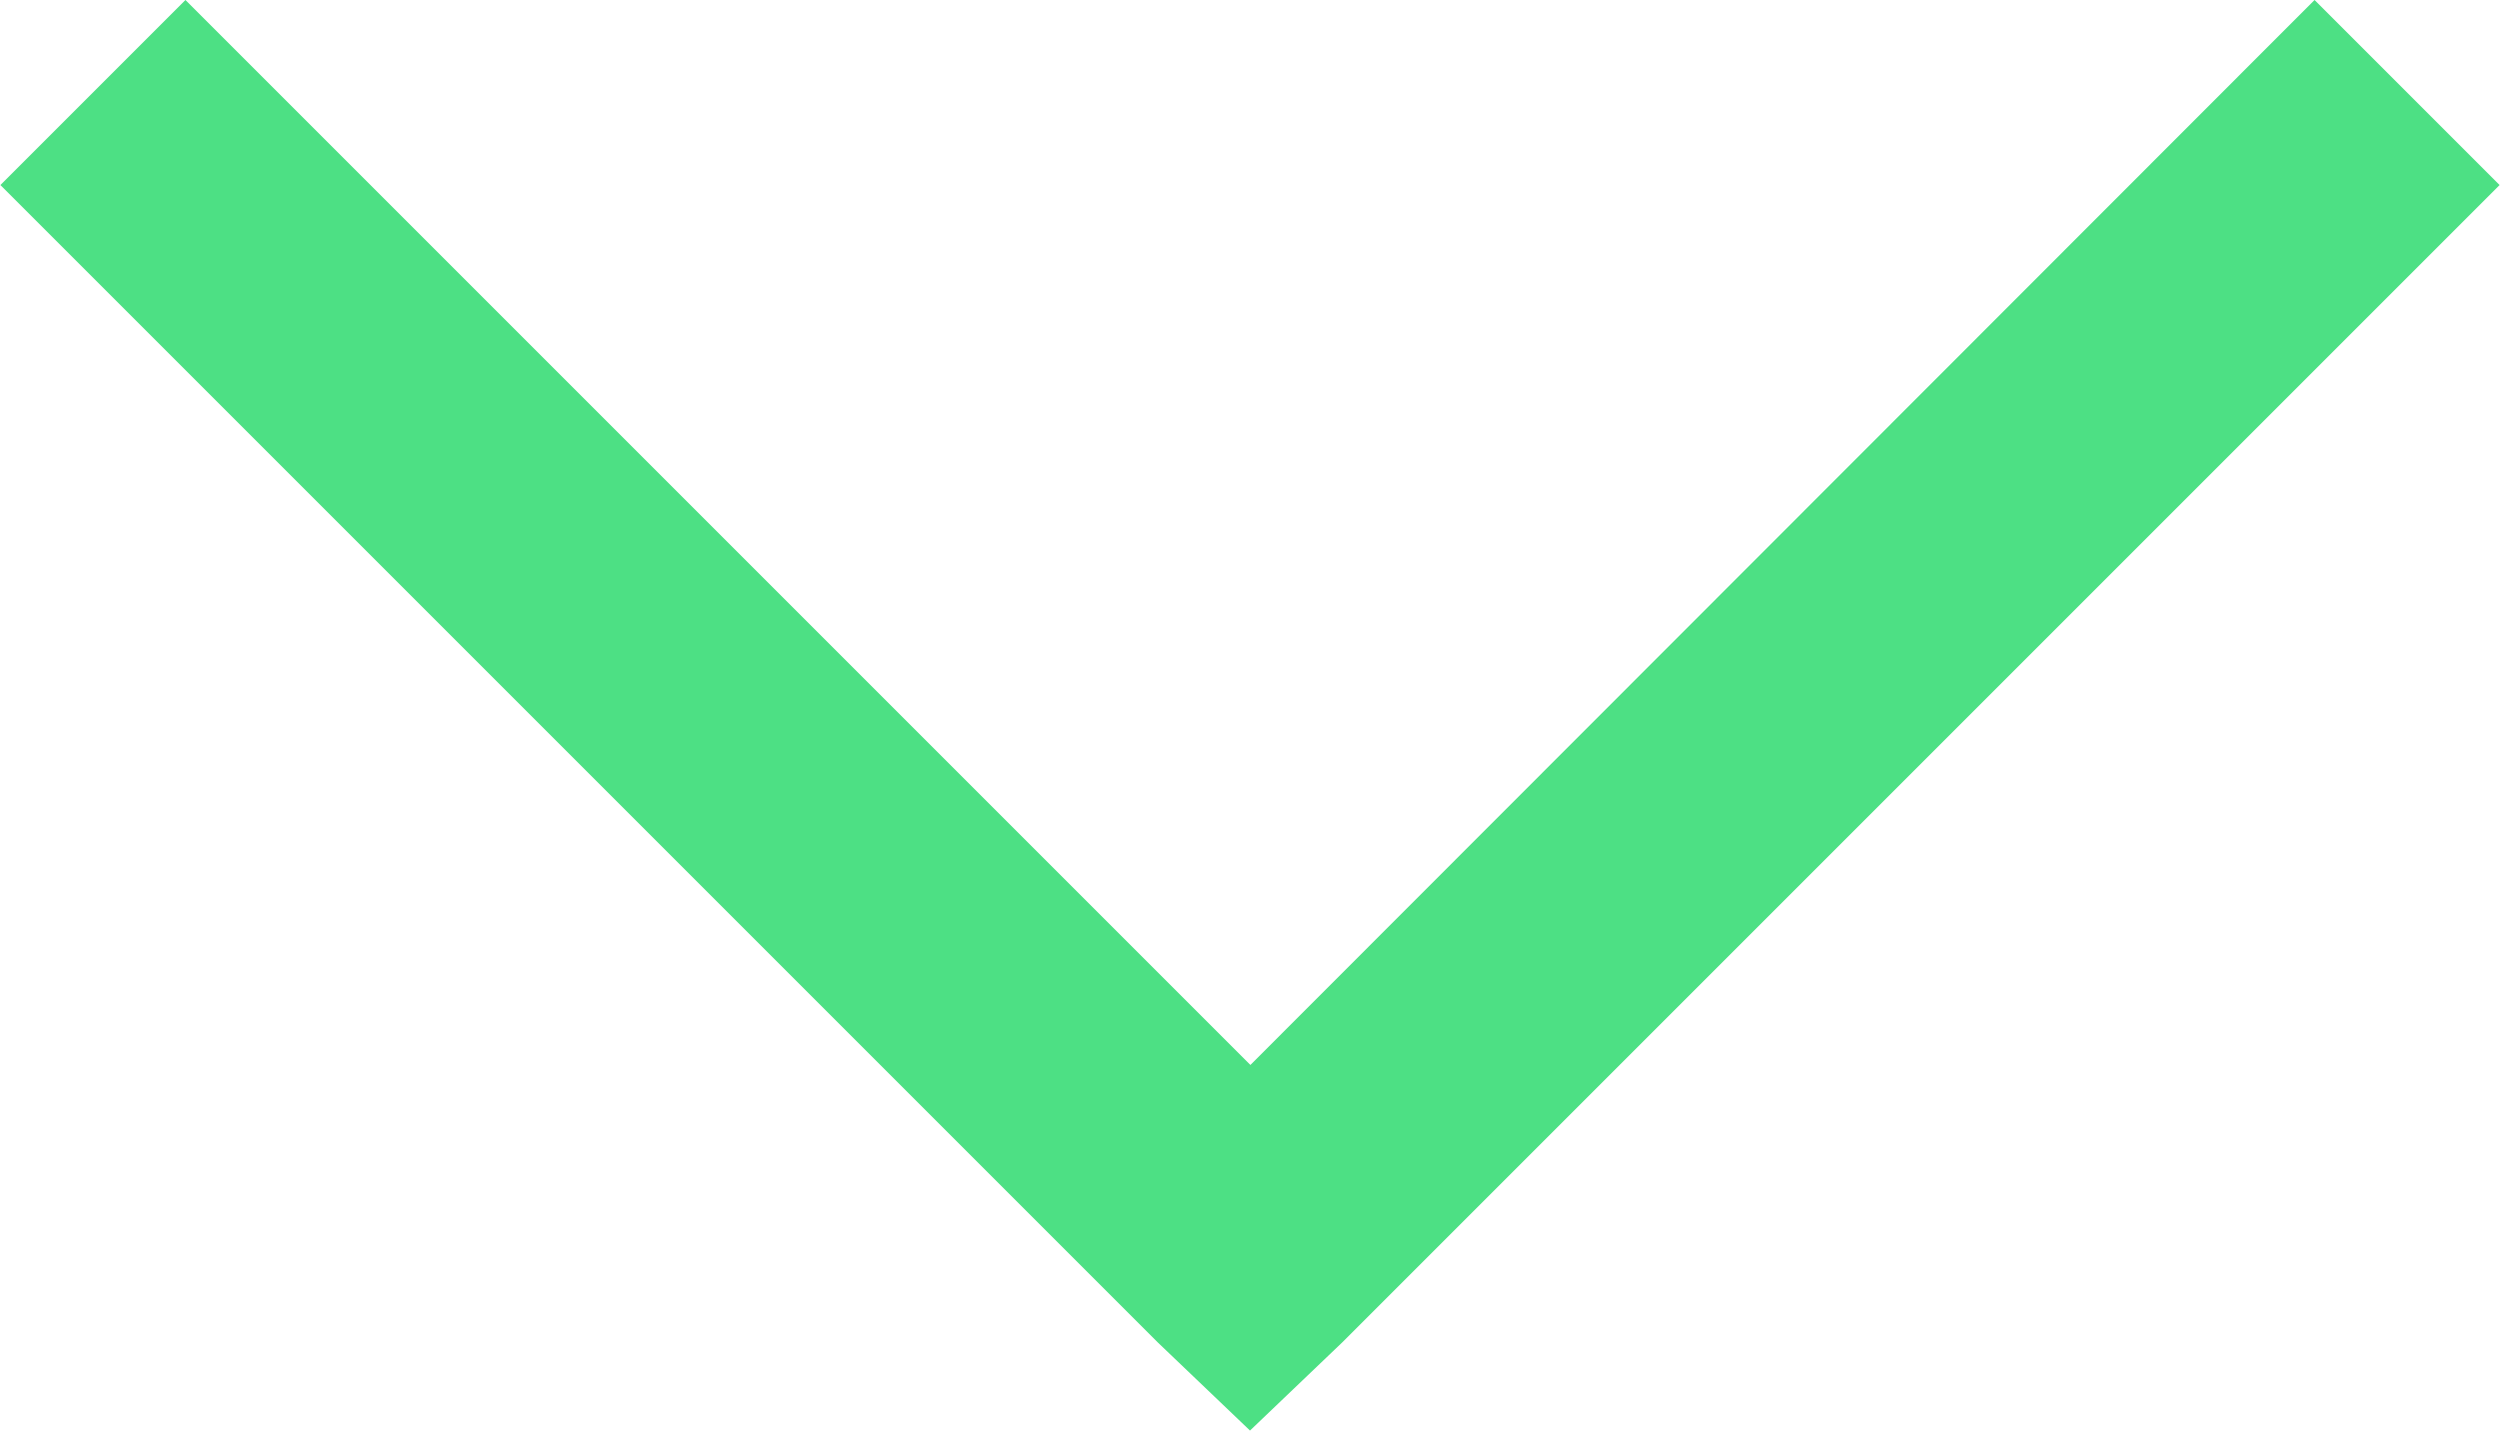 <?xml version="1.0" encoding="utf-8"?>
<!-- Generator: Adobe Illustrator 17.1.0, SVG Export Plug-In . SVG Version: 6.00 Build 0)  -->
<!DOCTYPE svg PUBLIC "-//W3C//DTD SVG 1.1//EN" "http://www.w3.org/Graphics/SVG/1.1/DTD/svg11.dtd">
<svg version="1.1" id="Layer_1" xmlns="http://www.w3.org/2000/svg" xmlns:xlink="http://www.w3.org/1999/xlink" x="0px" y="0px"
	 width="612px" height="350.2px" viewBox="0 0 612 350.2" enable-background="new 0 0 612 350.2" xml:space="preserve">
<path fill="#4DE084" d="M45.4,0L0.1,45.3l283.3,283.3l22.6,21.6l22.6-21.6L611.9,45.3L566.6,0L306.1,260.7L45.4,0z"/>
</svg>
